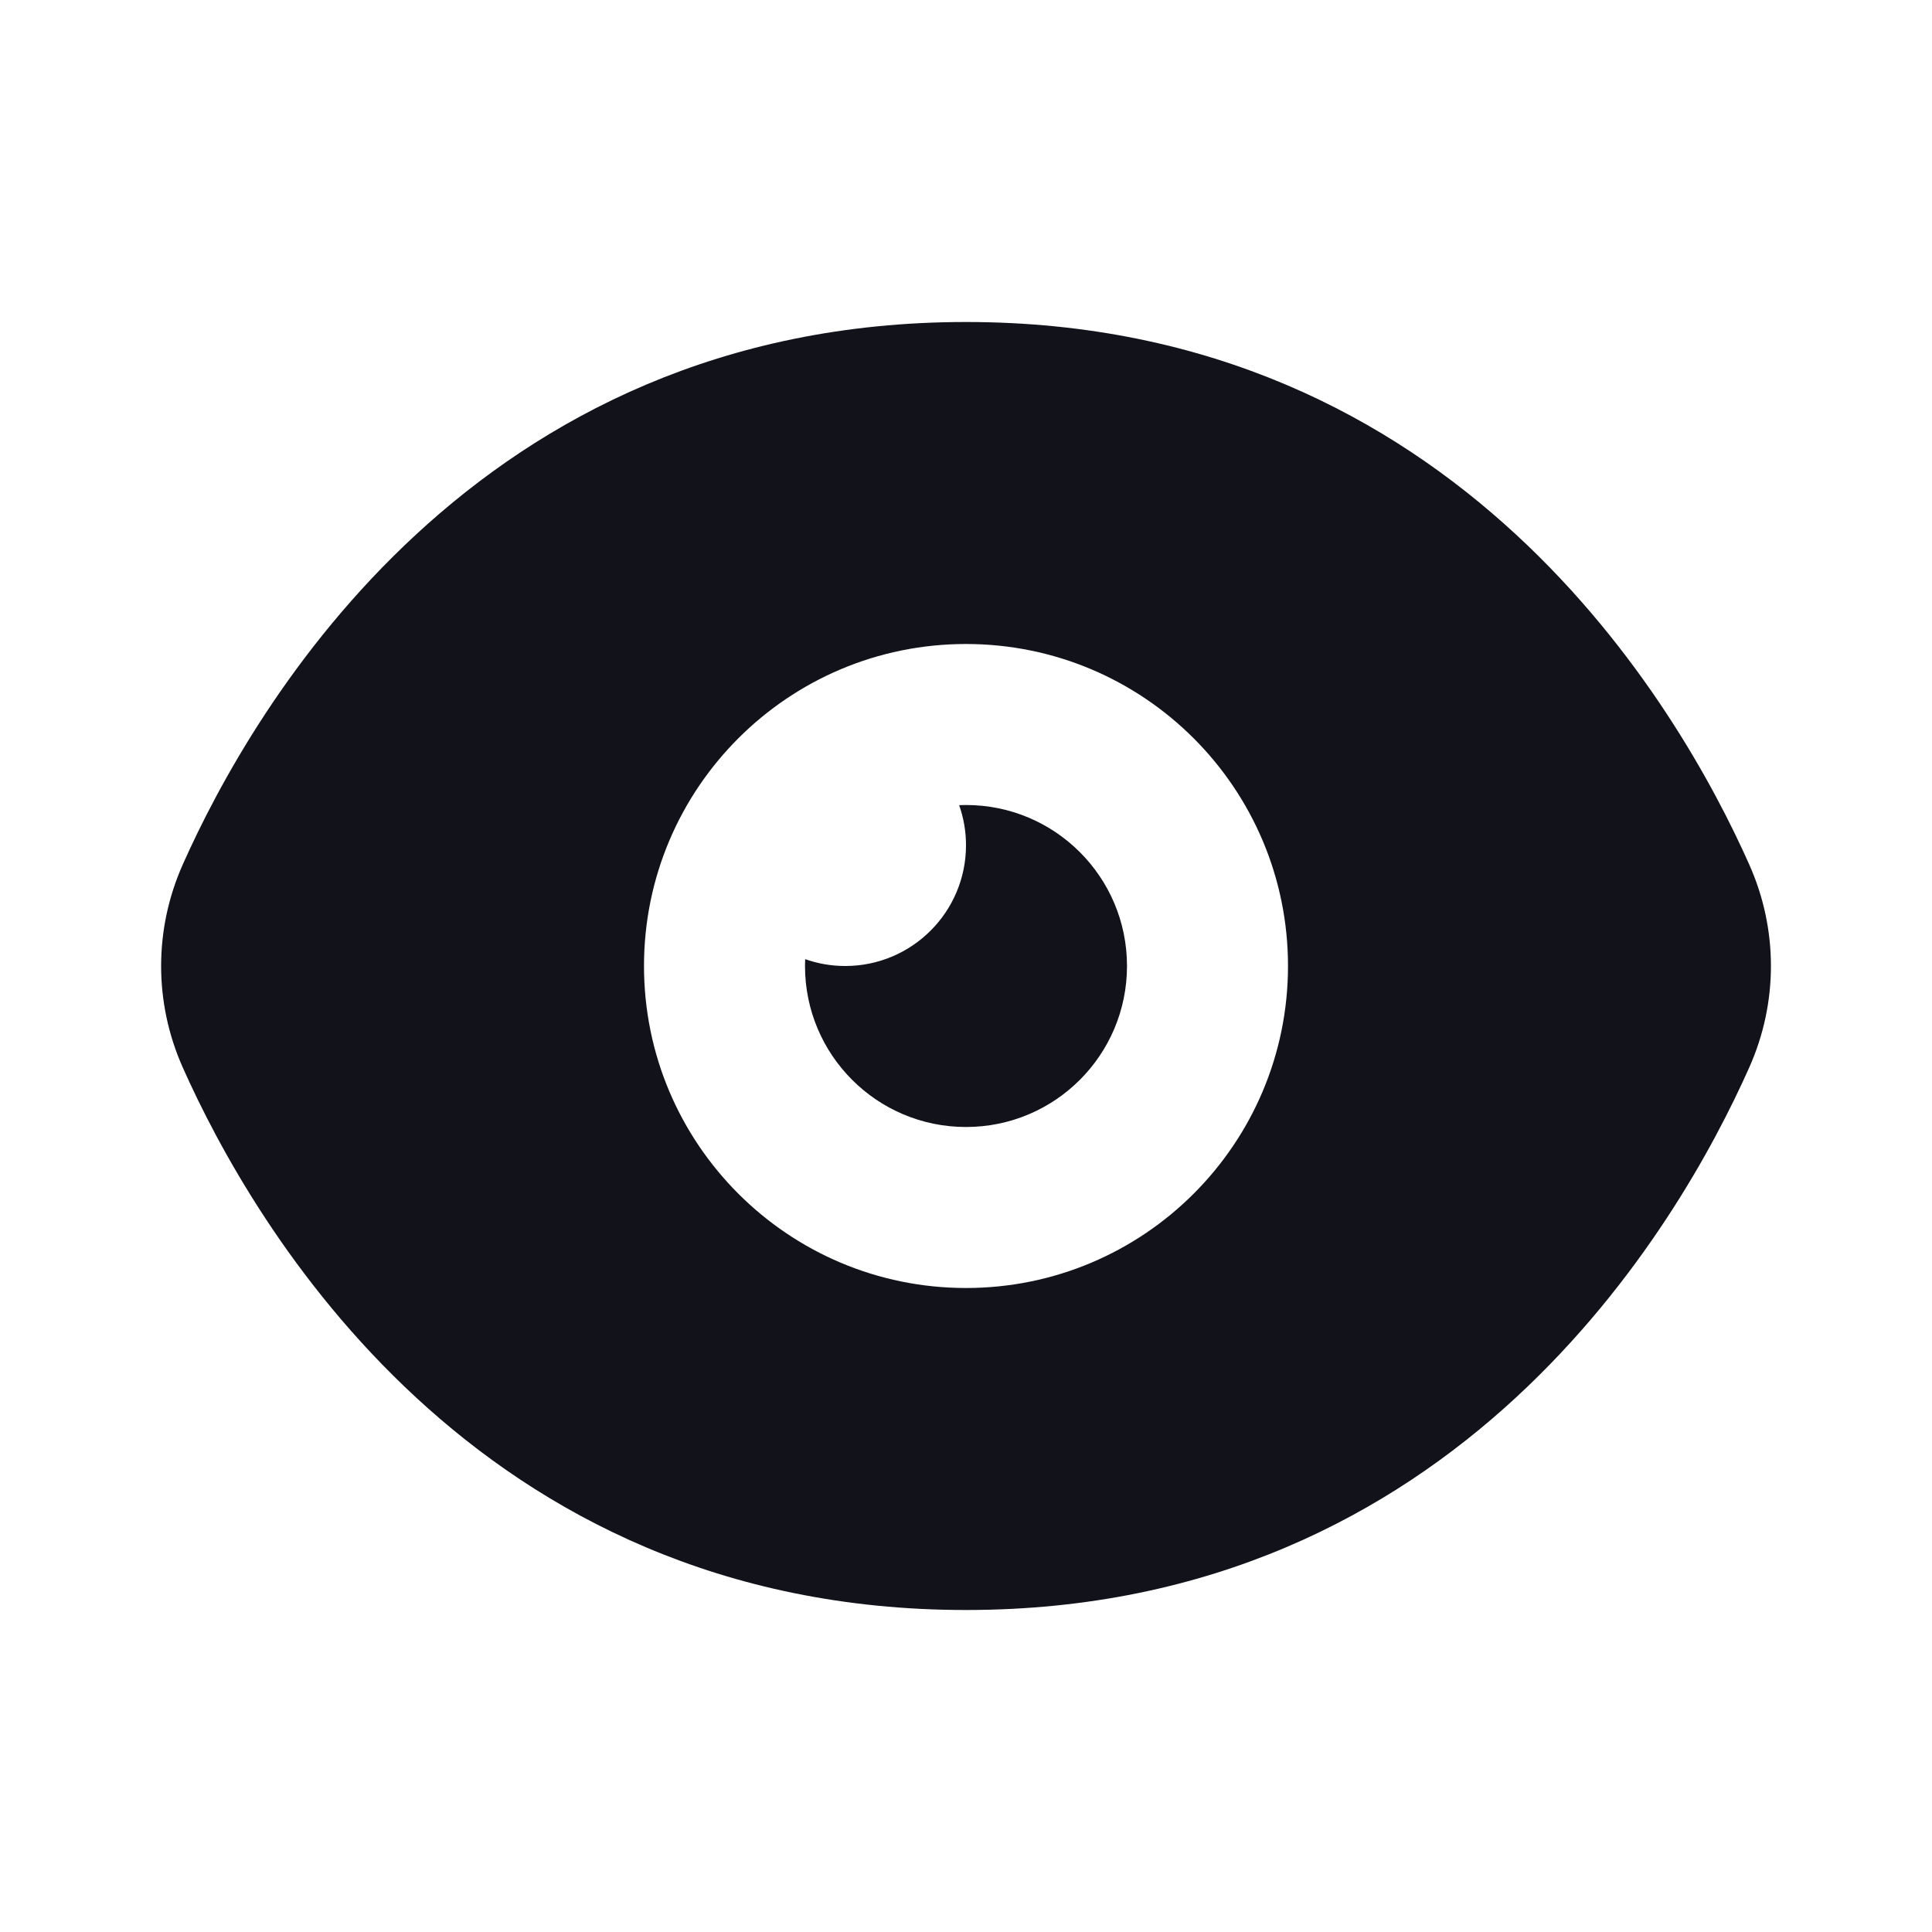 <svg width="24" height="24" viewBox="0 0 24 24" fill="none" xmlns="http://www.w3.org/2000/svg">
<path fill-rule="evenodd" clip-rule="evenodd" d="M2.27 10.74C3.139 8.788 5.892 4 12 4C18.109 4 20.861 8.788 21.73 10.74C22.089 11.545 22.089 12.455 21.73 13.26C20.861 15.212 18.109 20 12 20C5.892 20 3.139 15.212 2.27 13.26C1.912 12.455 1.912 11.545 2.27 10.74ZM12 16C14.209 16 16 14.209 16 12C16 9.791 14.209 8 12 8C9.791 8 8 9.791 8 12C8 14.209 9.791 16 12 16Z" fill="#12131A"/>
<path d="M10.5 12C11.328 12 12 11.328 12 10.5C12 10.325 11.97 10.158 11.915 10.002C11.943 10.001 11.972 10 12 10C13.105 10 14 10.895 14 12C14 13.105 13.105 14 12 14C10.895 14 10 13.105 10 12C10 11.972 10.001 11.943 10.002 11.915C10.158 11.97 10.325 12 10.5 12Z" fill="#12131A"/>
</svg>
